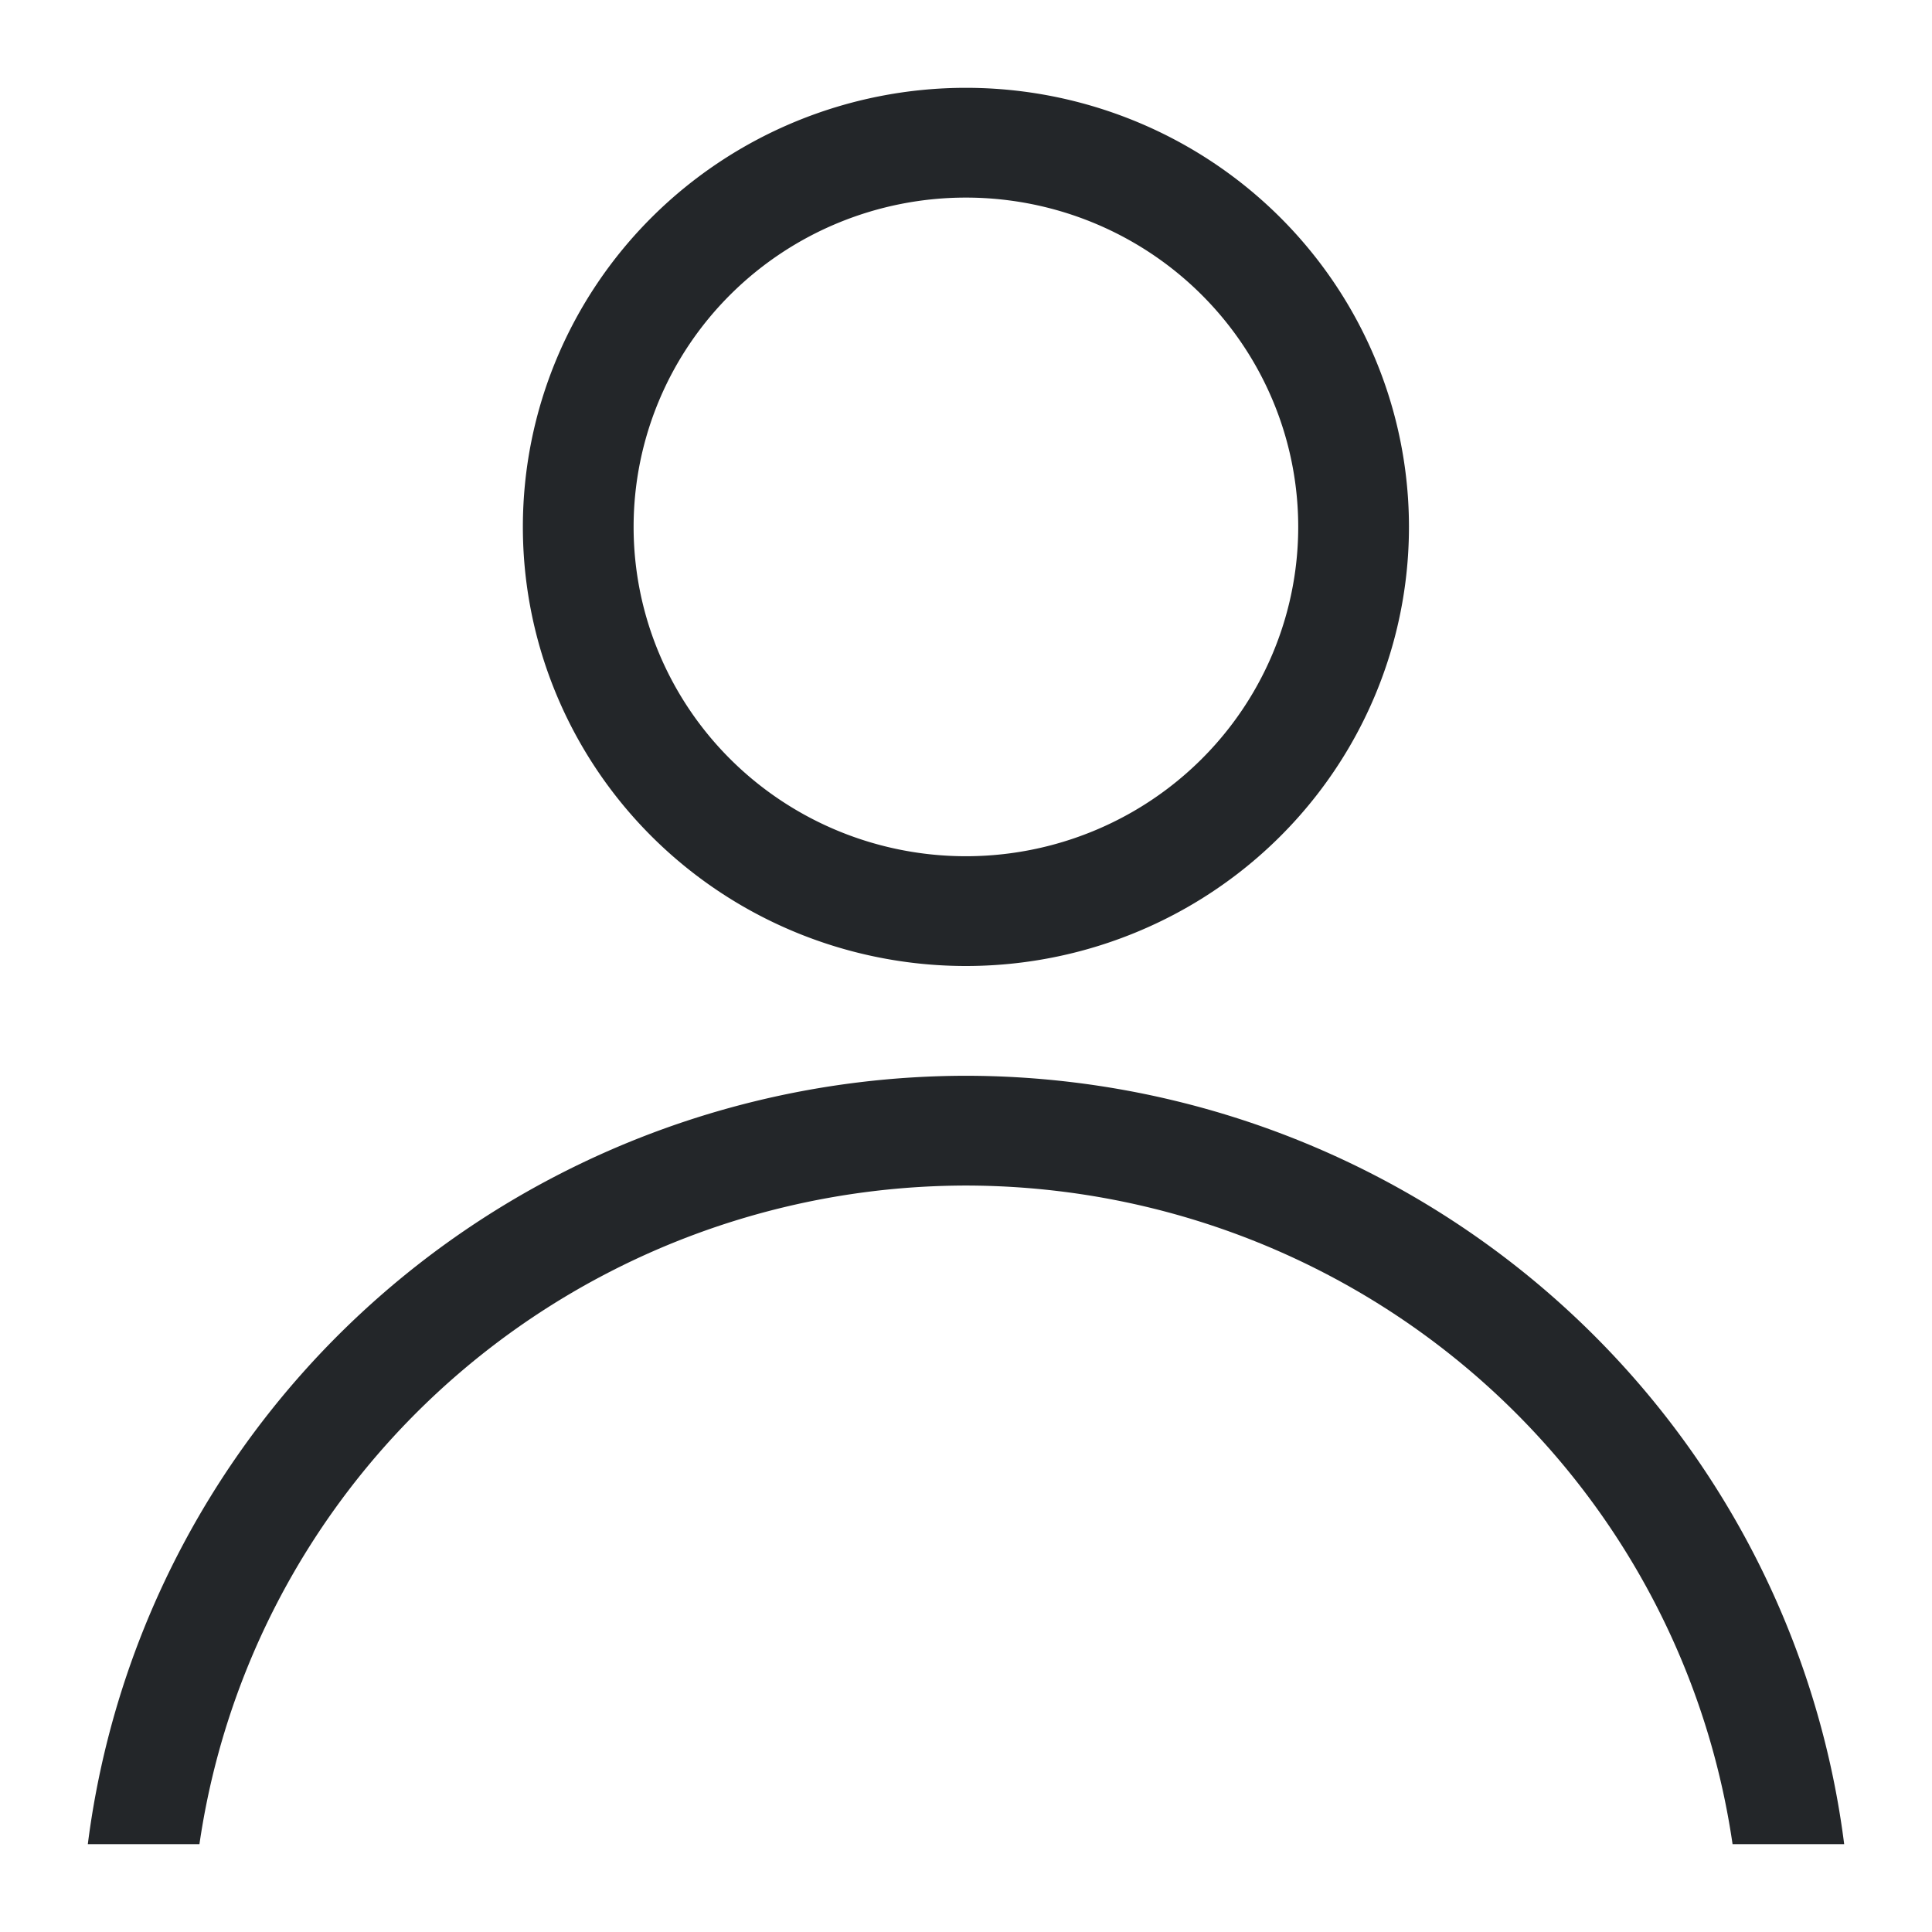 <?xml version="1.0" encoding="UTF-8"?>
<svg version="1.1" viewBox="0 0 22 22" xmlns="http://www.w3.org/2000/svg"><defs><style type="text/css">.ColorScheme-Text {
        color:#eff0f1;
      }</style></defs><path class="ColorScheme-Text" d="m10.999 1a5.045 5 0 0 0-5.045 5 5.045 5 0 0 0 5.045 5 5.045 5 0 0 0 5.045-5 5.045 5 0 0 0-5.045-5zm0 1.25a3.784 3.75 0 0 1 3.784 3.75 3.784 3.75 0 0 1-3.784 3.75 3.784 3.75 0 0 1-3.784-3.75 3.784 3.75 0 0 1 3.784-3.75zm0 10a10.09 10 0 0 0-9.999 8.75h1.271a8.829 8.75 0 0 1 8.728-7.5 8.829 8.75 0 0 1 8.73 7.5h1.271a10.09 10 0 0 0-10.001-8.75z" color="#eff0f1" fill="#232629"/></svg>
